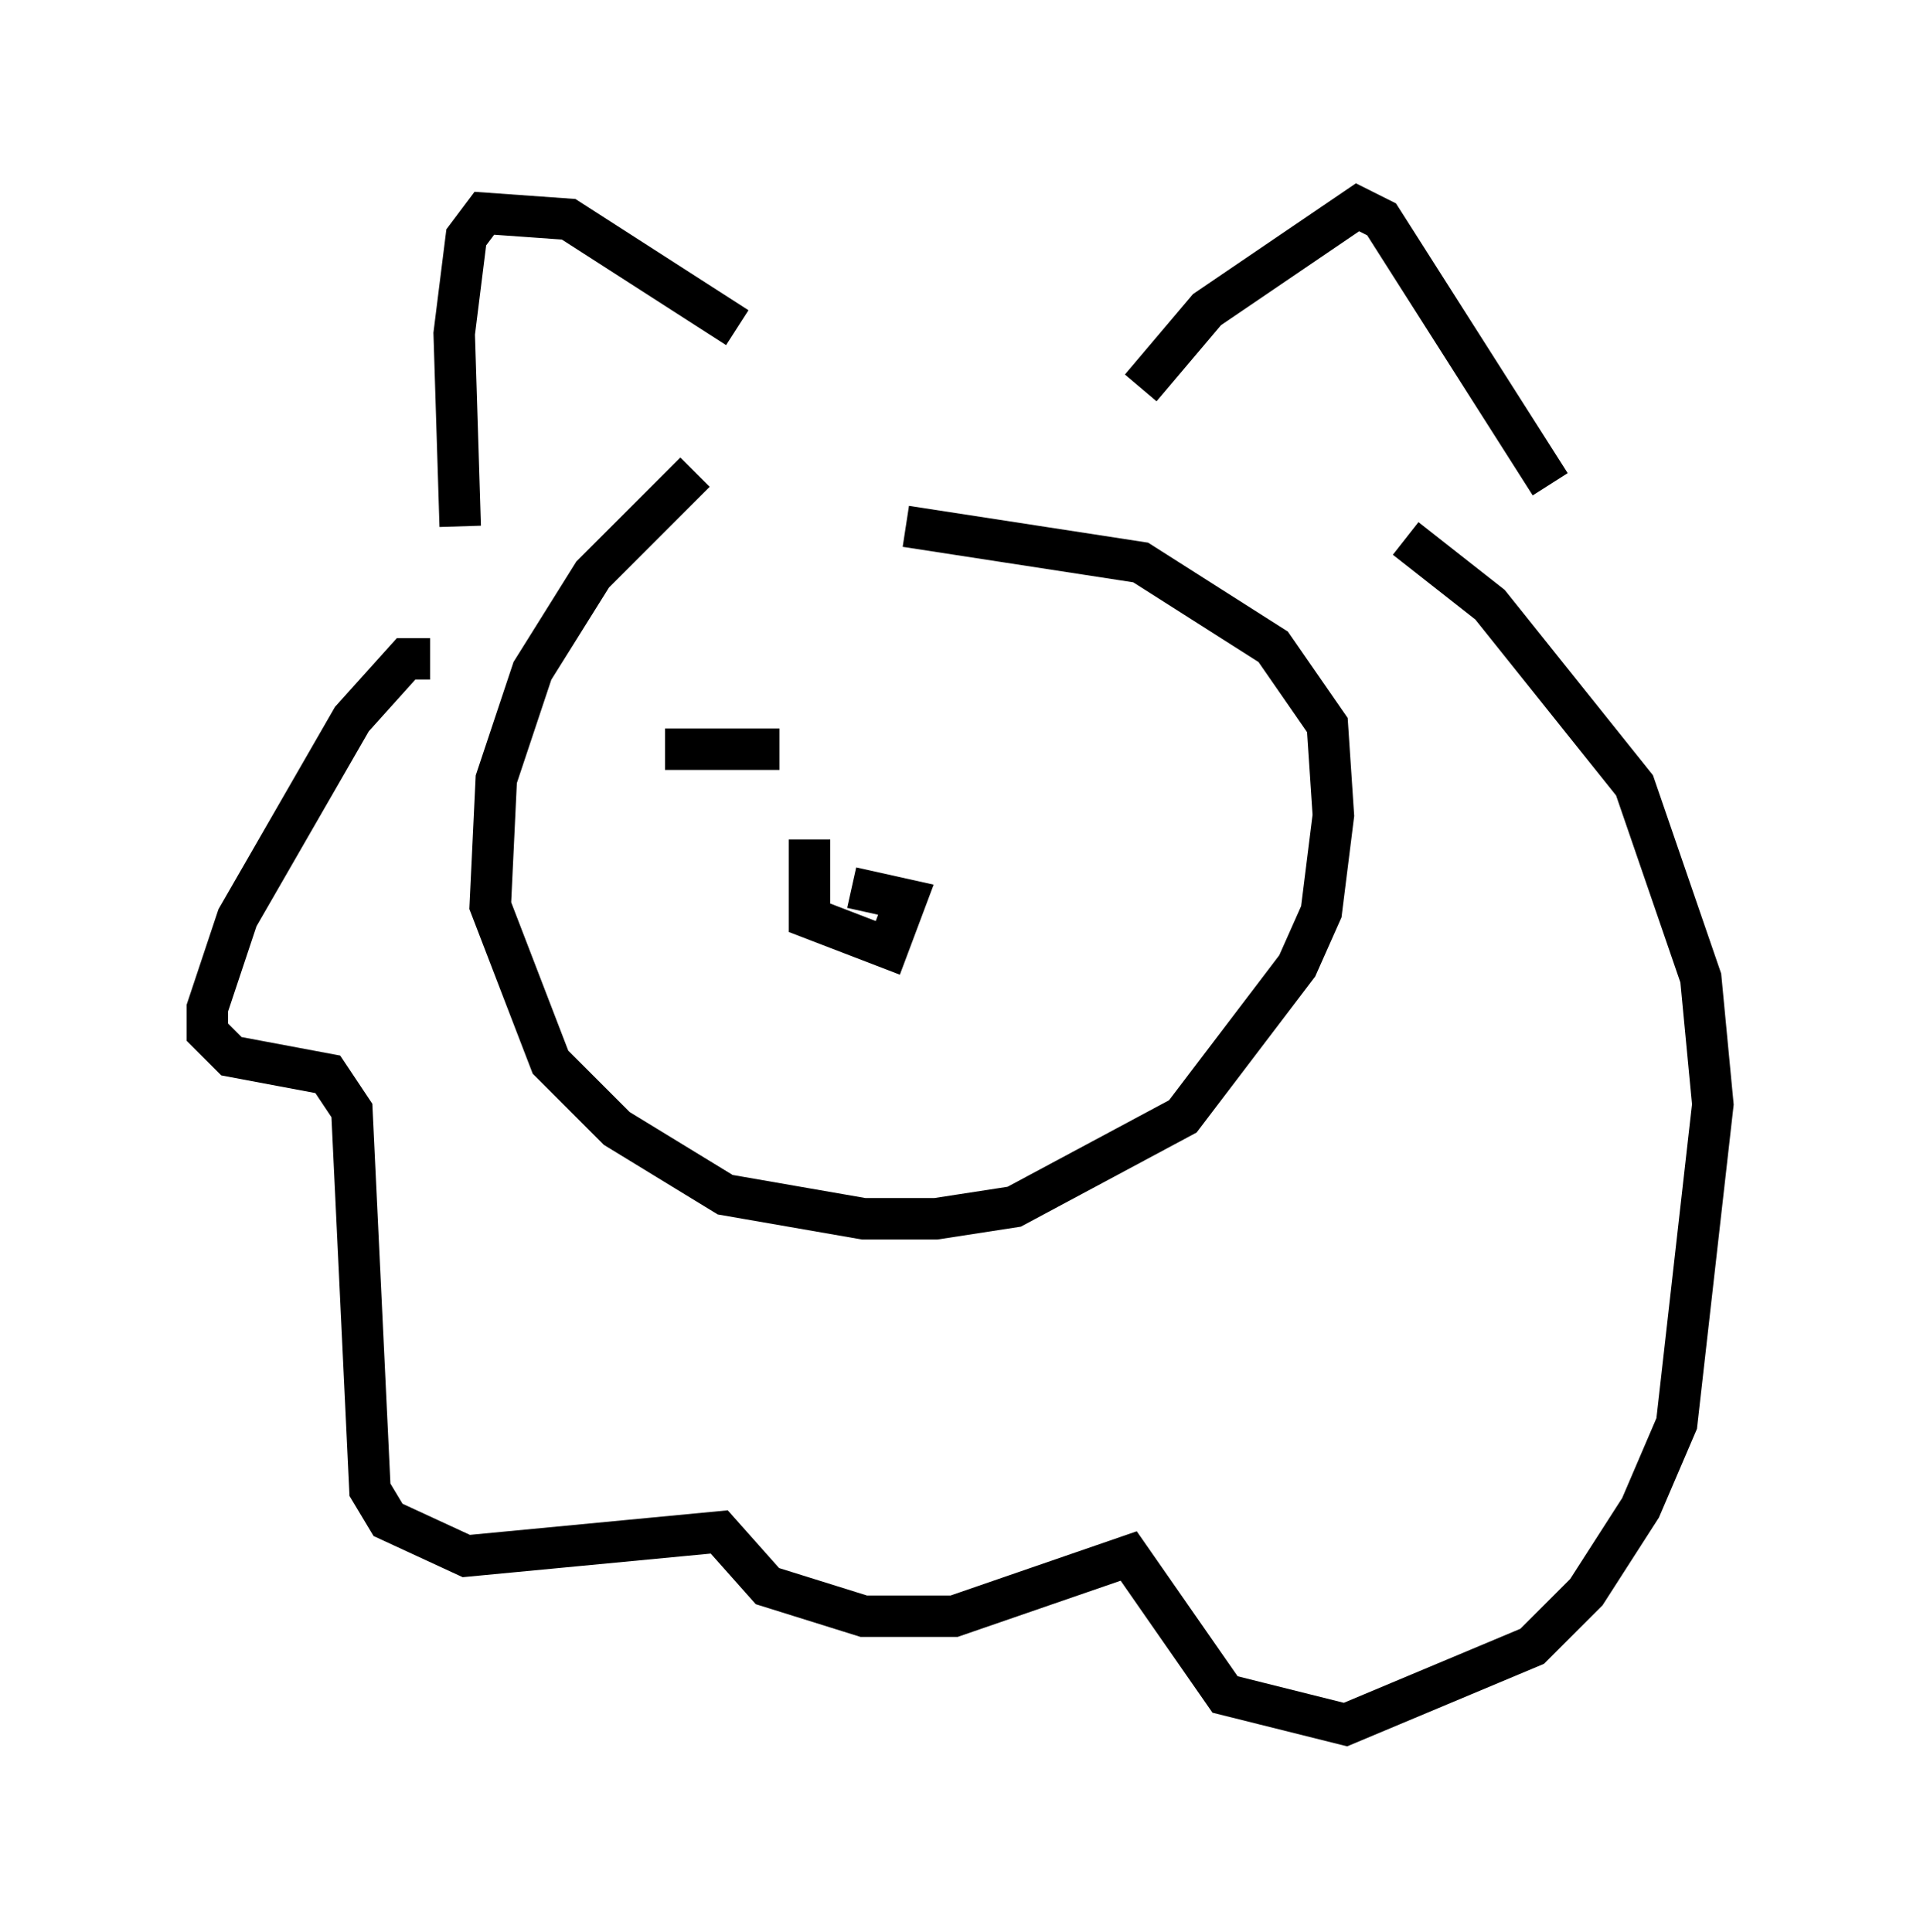 <?xml version="1.0" encoding="utf-8" ?>
<svg baseProfile="full" height="46.603" version="1.1" width="46.313" xmlns="http://www.w3.org/2000/svg" xmlns:ev="http://www.w3.org/2001/xml-events" xmlns:xlink="http://www.w3.org/1999/xlink"><defs /><rect fill="white" height="46.603" width="46.313" x="0" y="0" /><path d="M20.687, 10.81 m-3.922, 0.581 l-2.469, 2.469 -1.453, 2.324 l-0.872, 2.615 -0.145, 3.05 l1.453, 3.777 1.598, 1.598 l2.615, 1.598 3.341, 0.581 l1.743, 0.0 1.888, -0.291 l4.067, -2.179 2.76, -3.631 l0.581, -1.307 0.291, -2.324 l-0.145, -2.179 -1.307, -1.888 l-3.196, -2.034 -5.665, -0.872 m-10.749, 0.0 l-0.145, -4.648 0.291, -2.324 l0.436, -0.581 2.034, 0.145 l4.067, 2.615 m9.732, 1.453 l1.598, -1.888 3.631, -2.469 l0.581, 0.291 4.067, 6.391 m-27.017, 4.212 l-0.581, 0.0 -1.307, 1.453 l-2.76, 4.793 -0.726, 2.179 l0.0, 0.581 0.581, 0.581 l2.324, 0.436 0.581, 0.872 l0.436, 9.151 0.436, 0.726 l1.888, 0.872 6.101, -0.581 l1.162, 1.307 2.324, 0.726 l2.179, 0.0 4.212, -1.453 l2.324, 3.341 2.905, 0.726 l4.503, -1.888 1.307, -1.307 l1.307, -2.034 0.872, -2.034 l0.872, -7.698 -0.291, -3.05 l-1.598, -4.648 -3.486, -4.358 l-2.034, -1.598 m-17.866, 5.084 l2.76, 0.0 m7.117, -1.017 l0.0, 0.0 m-6.391, 3.196 l0.0, 1.888 1.888, 0.726 l0.436, -1.162 -1.307, -0.291 " fill="none" stroke="black" stroke-width="1" /></svg>